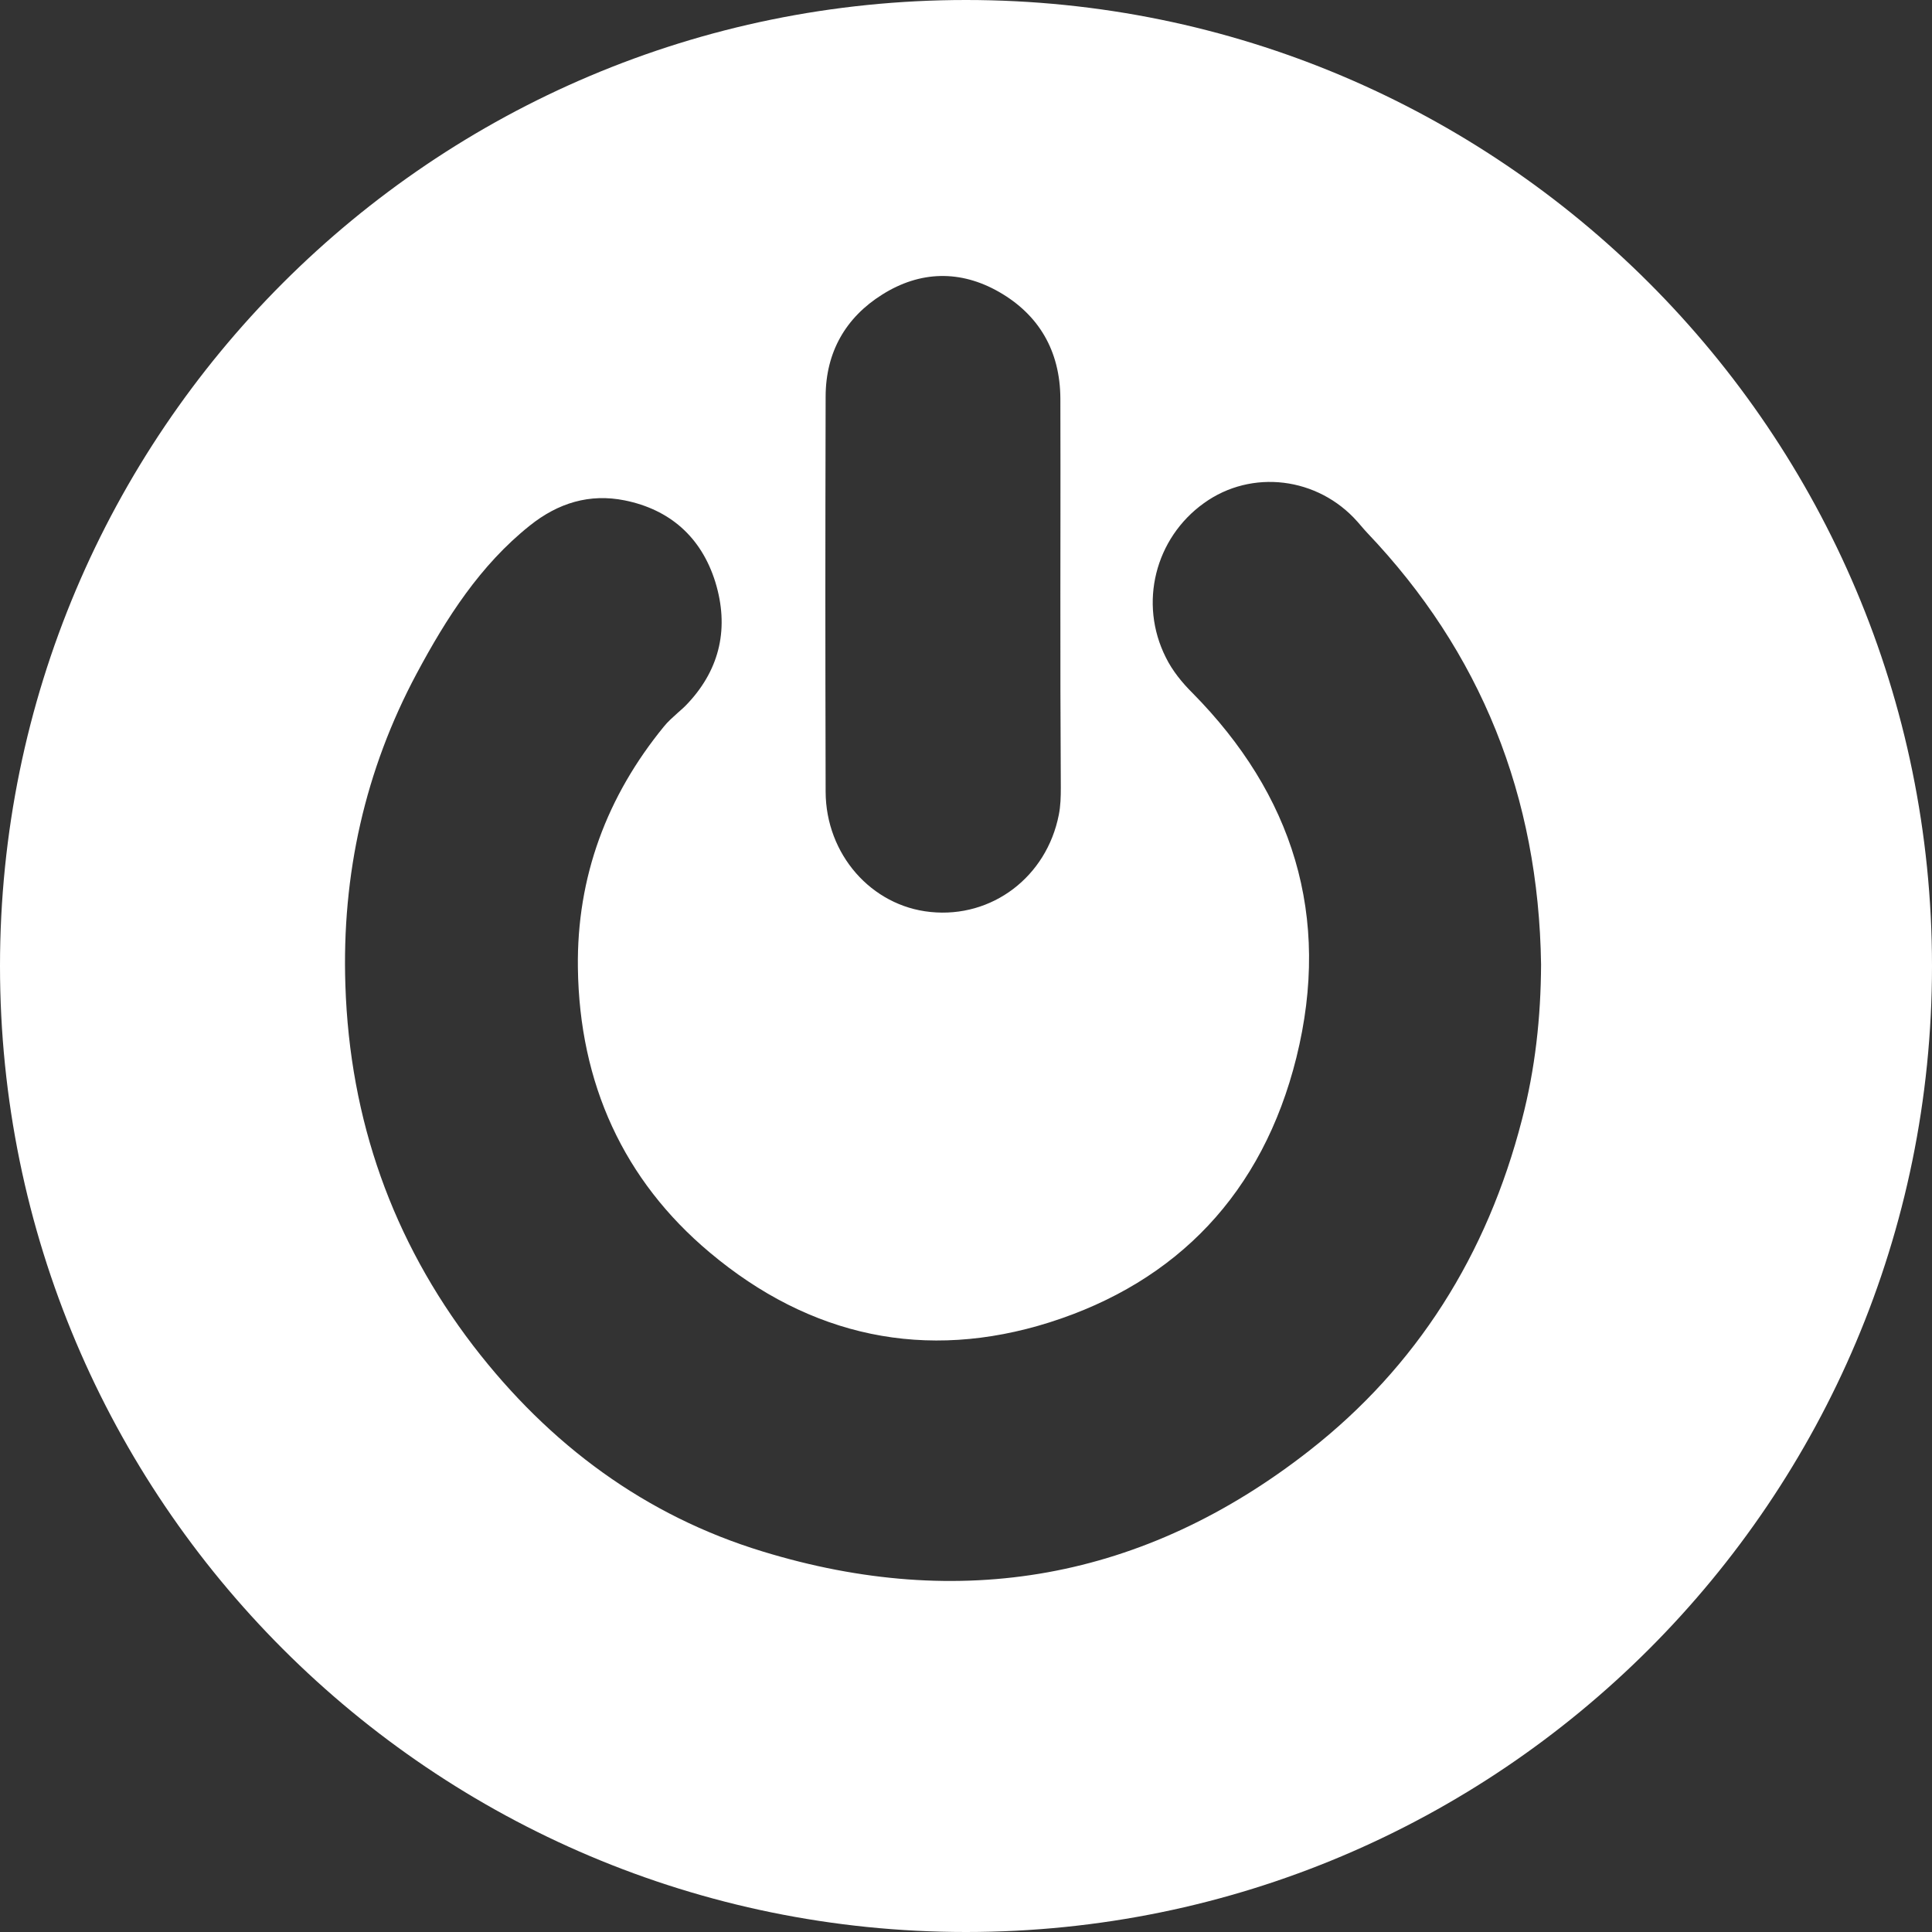 <svg width="26" height="26" viewBox="0 0 26 26" fill="none" xmlns="http://www.w3.org/2000/svg">
<rect x="0" y="0" width="26" height="26" fill="#333333" stroke="none"/>
<path fill-rule="evenodd" clip-rule="evenodd" d="M26 13C26 20.18 20.18 26 13 26C5.82 26 0 20.18 0 13C0 5.82 5.82 0 13 0C20.18 0 26 5.82 26 13ZM20.739 12.98C20.707 10.716 19.928 8.775 18.397 7.168C18.371 7.141 18.346 7.111 18.321 7.082C18.304 7.061 18.286 7.041 18.268 7.021C17.736 6.419 16.843 6.309 16.202 6.771C15.546 7.241 15.321 8.118 15.69 8.849C15.777 9.026 15.909 9.188 16.047 9.325C17.393 10.688 17.92 12.323 17.446 14.233C16.992 16.057 15.839 17.252 14.124 17.796C12.458 18.322 10.904 17.992 9.551 16.855C8.392 15.883 7.798 14.581 7.777 13.026C7.76 11.797 8.17 10.713 8.934 9.778C8.987 9.712 9.051 9.656 9.114 9.599C9.166 9.554 9.218 9.508 9.264 9.457C9.695 8.992 9.812 8.439 9.627 7.834C9.437 7.223 9.01 6.856 8.407 6.734C7.935 6.639 7.511 6.768 7.13 7.073C6.463 7.605 6.009 8.314 5.608 9.063C4.912 10.364 4.598 11.77 4.648 13.258C4.707 15.073 5.283 16.693 6.369 18.111C7.397 19.449 8.691 20.4 10.263 20.879C12.918 21.692 15.394 21.264 17.619 19.523C19.065 18.392 20.013 16.889 20.482 15.067C20.66 14.386 20.736 13.689 20.739 12.98ZM14.271 7.003C14.27 7.288 14.27 7.599 14.27 8.005C14.27 9.115 14.27 9.492 14.276 10.601C14.276 10.723 14.273 10.846 14.249 10.965C14.085 11.802 13.348 12.358 12.522 12.273C11.726 12.193 11.114 11.497 11.111 10.656C11.106 8.395 11.106 7.6 11.111 5.339C11.111 4.737 11.384 4.27 11.873 3.964C12.382 3.643 12.926 3.631 13.447 3.93C13.98 4.236 14.267 4.722 14.27 5.364C14.272 6.081 14.271 6.501 14.271 7.003Z" fill="white"/>
</svg>

